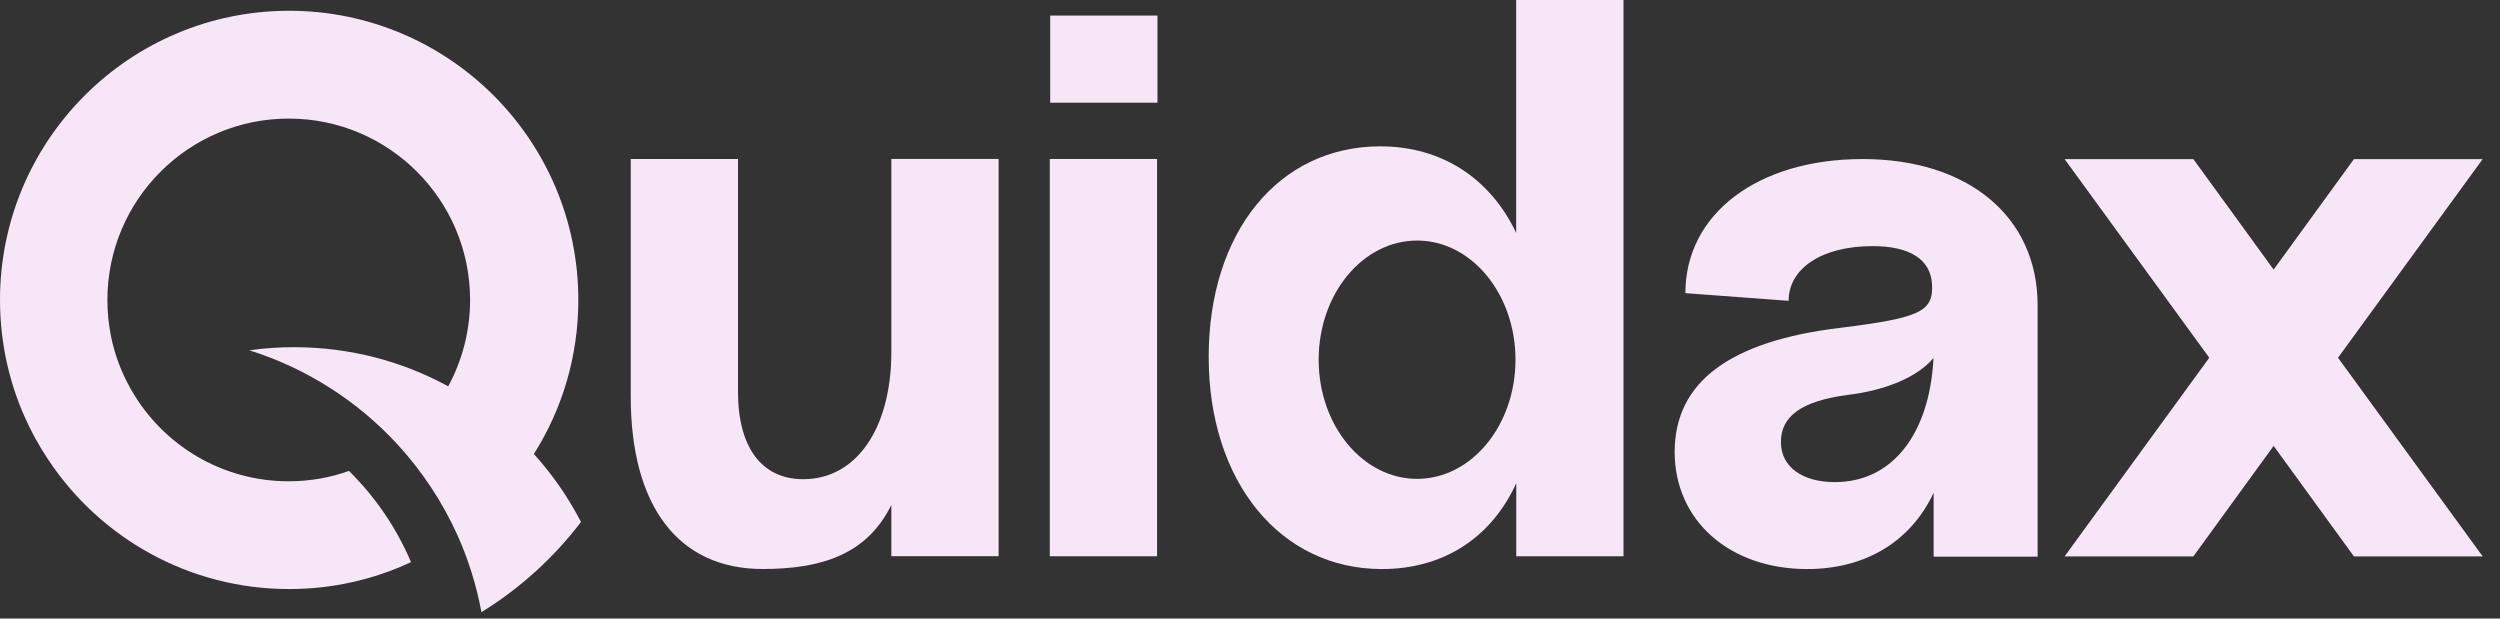 <svg width="97" height="24" viewBox="0 0 97 24" fill="none" xmlns="http://www.w3.org/2000/svg">
<rect x="0" y="0" width="97" height="24" fill="#333333" stroke="none"/>
<g clip-path="url(#clip0_607_33804)">
<path d="M24.473 15.389V6.168H28.634V15.201C28.634 17.361 29.558 18.593 31.164 18.593C33.229 18.593 34.584 16.62 34.584 13.659V6.166H38.746V21.581H34.584V19.59C33.63 21.534 31.839 22.077 29.589 22.077C26.319 22.077 24.473 19.64 24.473 15.386V15.389Z" fill="#F7E6F7"/>
<path d="M44.91 0.604H40.748V3.985H44.91V0.604Z" fill="#F7E6F7"/>
<path d="M44.894 6.168H40.732V21.583H44.894V6.168Z" fill="#F7E6F7"/>
<path d="M58.828 -0V9.038C57.839 6.944 55.961 5.678 53.556 5.678C49.61 5.678 46.897 9.009 46.897 13.848C46.897 18.688 49.671 22.079 53.619 22.079C56.022 22.079 57.873 20.848 58.831 18.748V21.584H62.992V-0H58.828ZM54.983 18.58C52.873 18.58 51.164 16.509 51.164 13.956C51.164 11.403 52.875 9.333 54.983 9.333C57.09 9.333 58.801 11.403 58.801 13.956C58.801 16.509 57.09 18.58 54.983 18.58Z" fill="#F7E6F7"/>
<path d="M88.217 17.301L85.103 21.587H80.107L85.72 13.88L80.107 6.174H85.103L88.217 10.46L91.332 6.174H96.327L90.715 13.88L96.327 21.587H91.332L88.217 17.301Z" fill="#F7E6F7"/>
<path d="M64.977 17.535C64.977 14.816 67.129 13.231 71.404 12.72C74.513 12.332 75.022 12.092 74.962 11.016C74.901 10.061 74.097 9.549 72.659 9.549C70.686 9.549 69.399 10.414 69.399 11.672L65.393 11.374C65.393 8.294 68.202 6.171 72.272 6.171C76.341 6.171 79.06 8.384 79.06 11.852V21.599H75.025V19.118C74.16 20.972 72.424 22.079 70.119 22.079C67.102 22.079 64.977 20.196 64.977 17.533V17.535ZM75.022 13.888C74.395 14.634 73.168 15.146 71.673 15.325C69.879 15.565 69.099 16.161 69.099 17.15C69.099 18.139 69.964 18.706 71.193 18.706C73.435 18.706 74.872 16.823 75.02 13.89L75.022 13.888Z" fill="#F7E6F7"/>
<path d="M22.544 20.251C21.484 21.641 20.176 22.831 18.68 23.751C18.485 22.707 18.171 21.702 17.747 20.76C17.164 19.471 16.381 18.289 15.437 17.258C13.891 15.573 11.908 14.294 9.674 13.592C10.241 13.51 10.824 13.471 11.412 13.471C13.575 13.471 15.613 14.019 17.391 14.99C17.929 13.996 18.24 12.851 18.24 11.638C18.24 7.753 15.088 4.601 11.204 4.601C7.319 4.601 4.167 7.753 4.167 11.638C4.167 12.126 4.217 12.606 4.309 13.065C4.457 13.779 4.716 14.46 5.064 15.077C5.082 15.114 5.095 15.138 5.116 15.167C6.332 17.266 8.603 18.674 11.201 18.674C12.021 18.674 12.807 18.535 13.54 18.271C14.558 19.276 15.381 20.478 15.948 21.81C14.511 22.483 12.907 22.855 11.219 22.855C7.327 22.855 3.895 20.871 1.888 17.859C1.522 17.316 1.205 16.741 0.939 16.134C0.662 15.507 0.443 14.845 0.285 14.159C0.098 13.347 0 12.503 0 11.638C0 5.443 5.024 0.418 11.219 0.418C17.415 0.418 22.439 5.443 22.439 11.638C22.439 13.832 21.811 15.884 20.714 17.614C21.431 18.408 22.046 19.291 22.541 20.251H22.544Z" fill="#F7E6F7"/>
</g>
<defs>
<clipPath id="clip0_607_33804">
<rect width="96.528" height="24" fill="white" transform="translate(0 -0)"/>
</clipPath>
</defs>
</svg>
